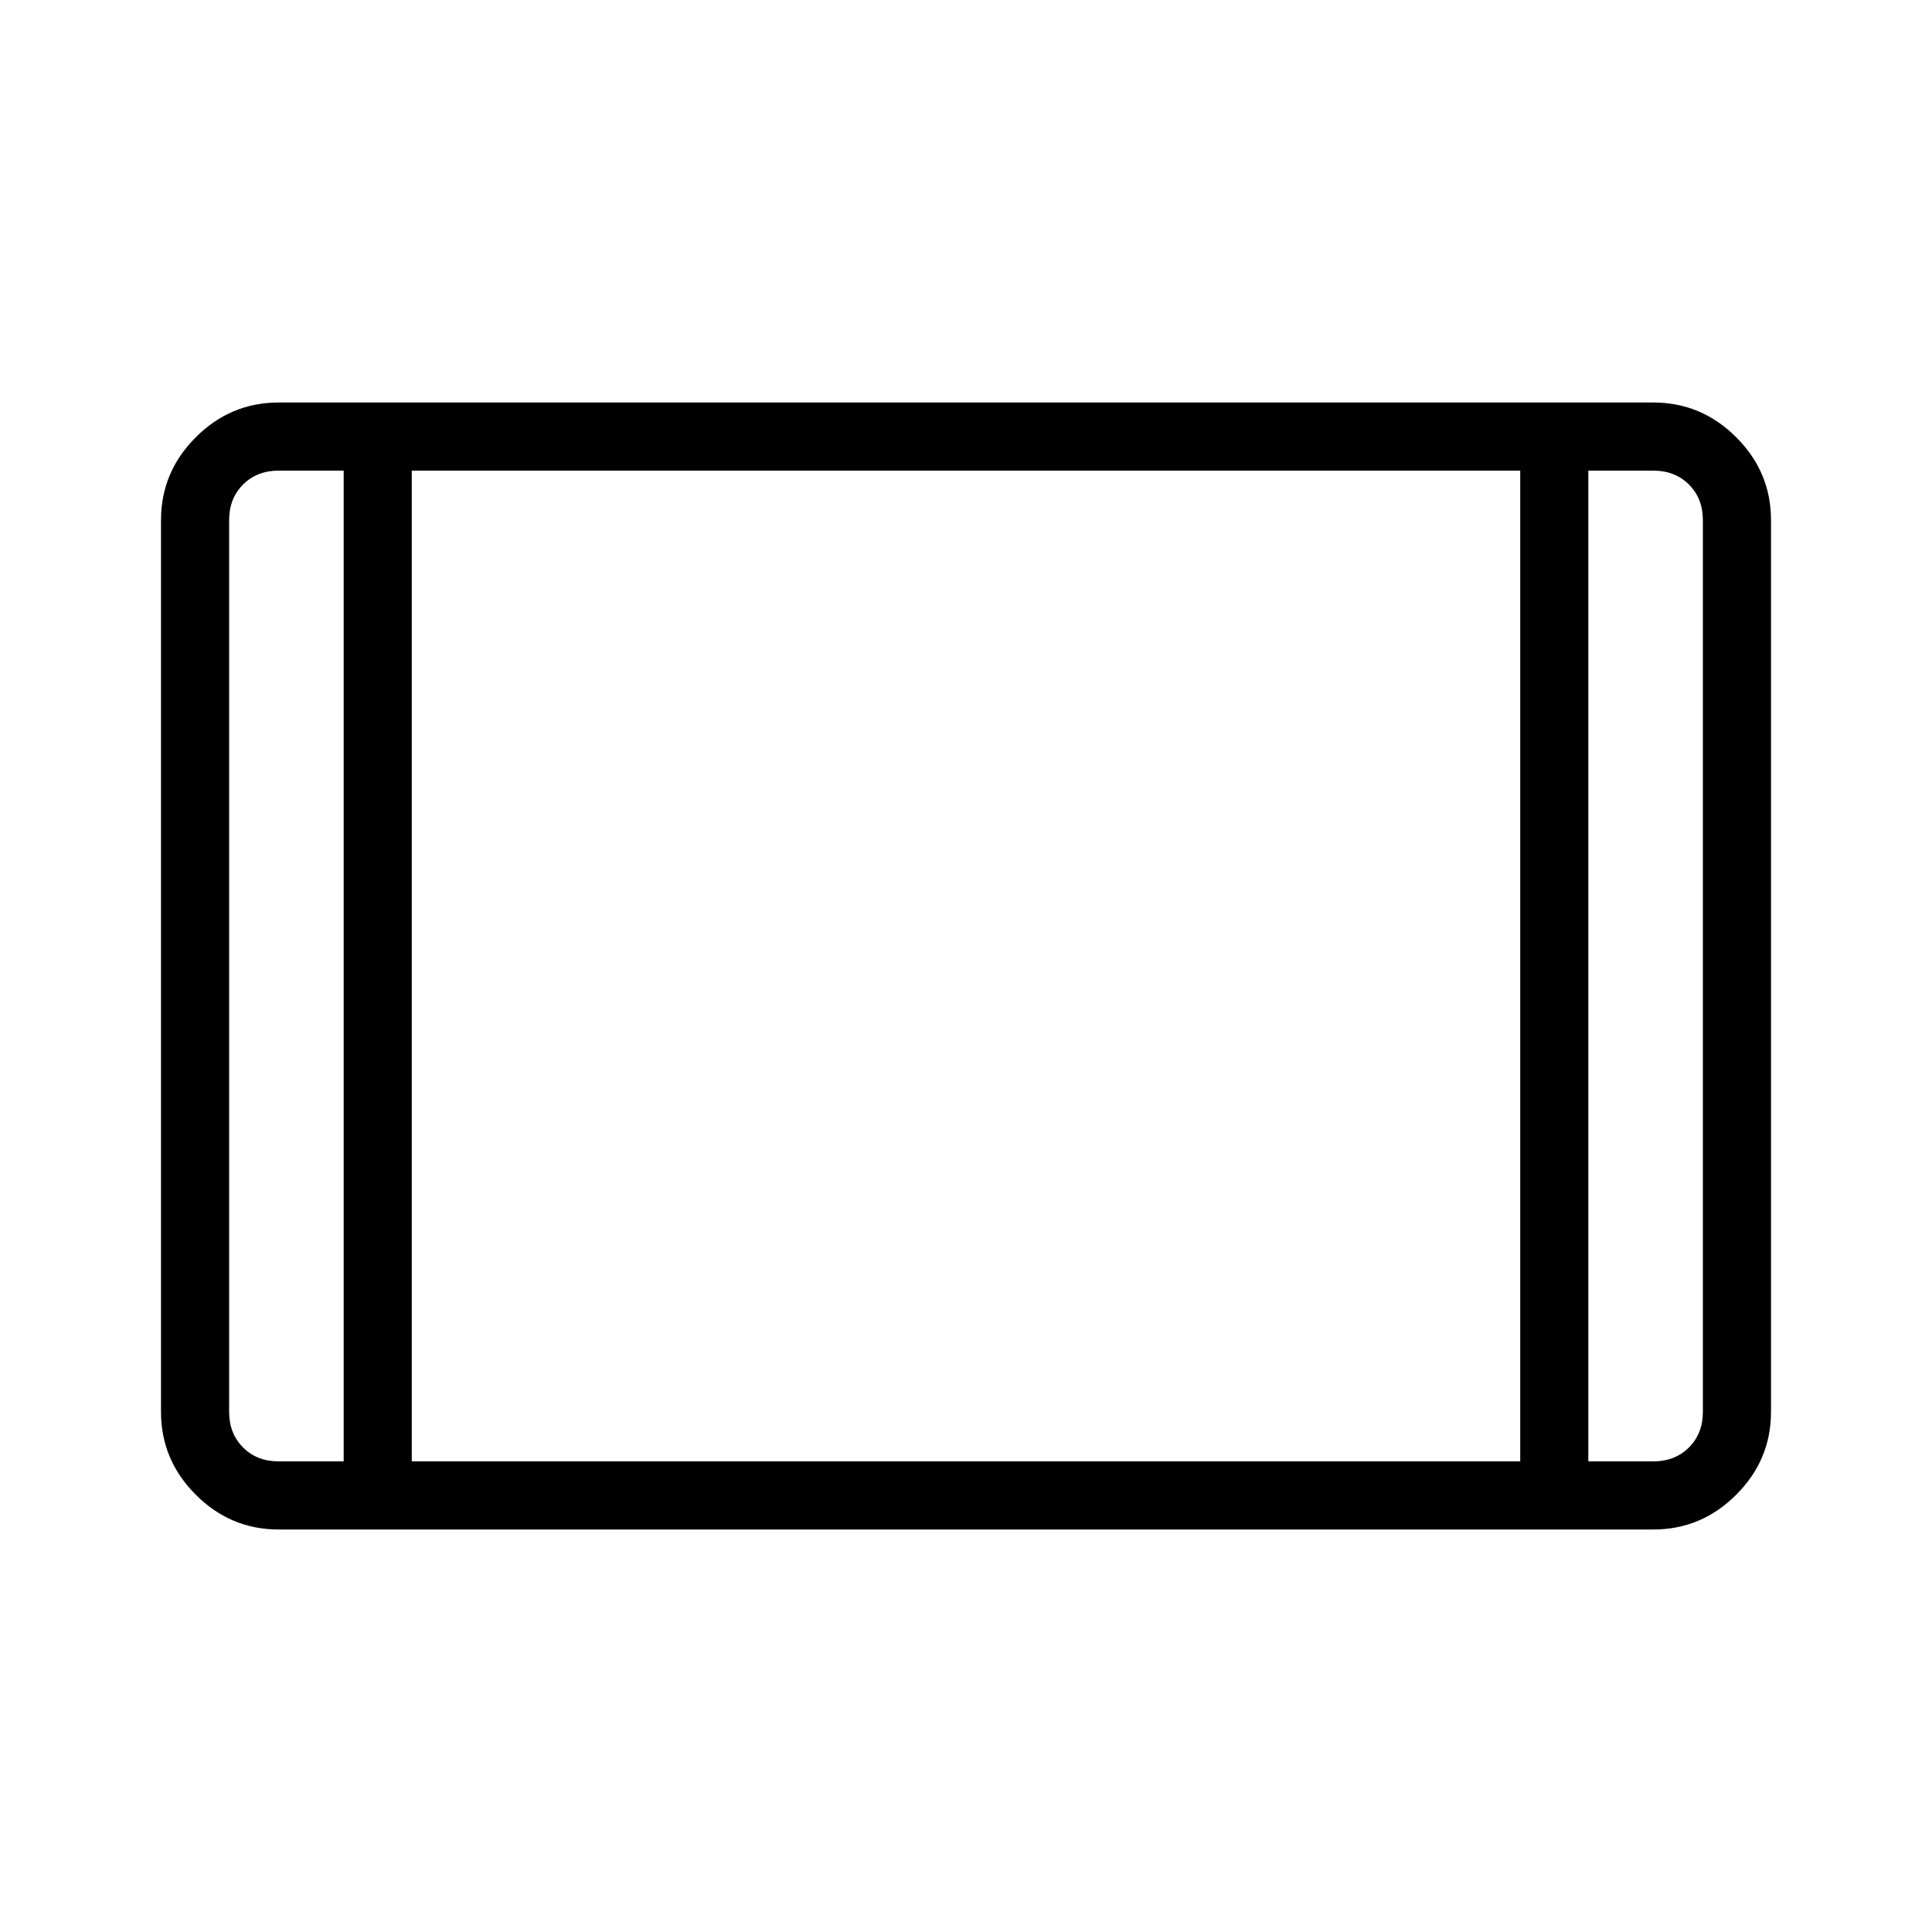 <svg xmlns="http://www.w3.org/2000/svg" height="40" viewBox="0 -960 960 960" width="40"><path d="M138.46-200q-23.91 0-41.18-17.28Q80-234.55 80-258.46v-443.08q0-23.91 17.28-41.18Q114.55-760 138.46-760h683.08q23.91 0 41.18 17.28Q880-725.45 880-701.54v443.08q0 23.91-17.28 41.18Q845.45-200 821.54-200H138.46Zm32.31-526.15h-32.31q-10.77 0-17.69 6.92-6.92 6.92-6.92 17.69v443.08q0 10.77 6.92 17.69 6.92 6.92 17.69 6.92h32.31v-492.3Zm33.84 492.3h550.78v-492.3H204.61v492.3Zm584.62-492.3v492.3h32.31q10.77 0 17.69-6.92 6.92-6.92 6.92-17.69v-443.08q0-10.77-6.92-17.69-6.92-6.92-17.69-6.92h-32.31Zm0 0h56.92-56.92Zm-618.46 0h-56.92 56.92Z"/></svg>